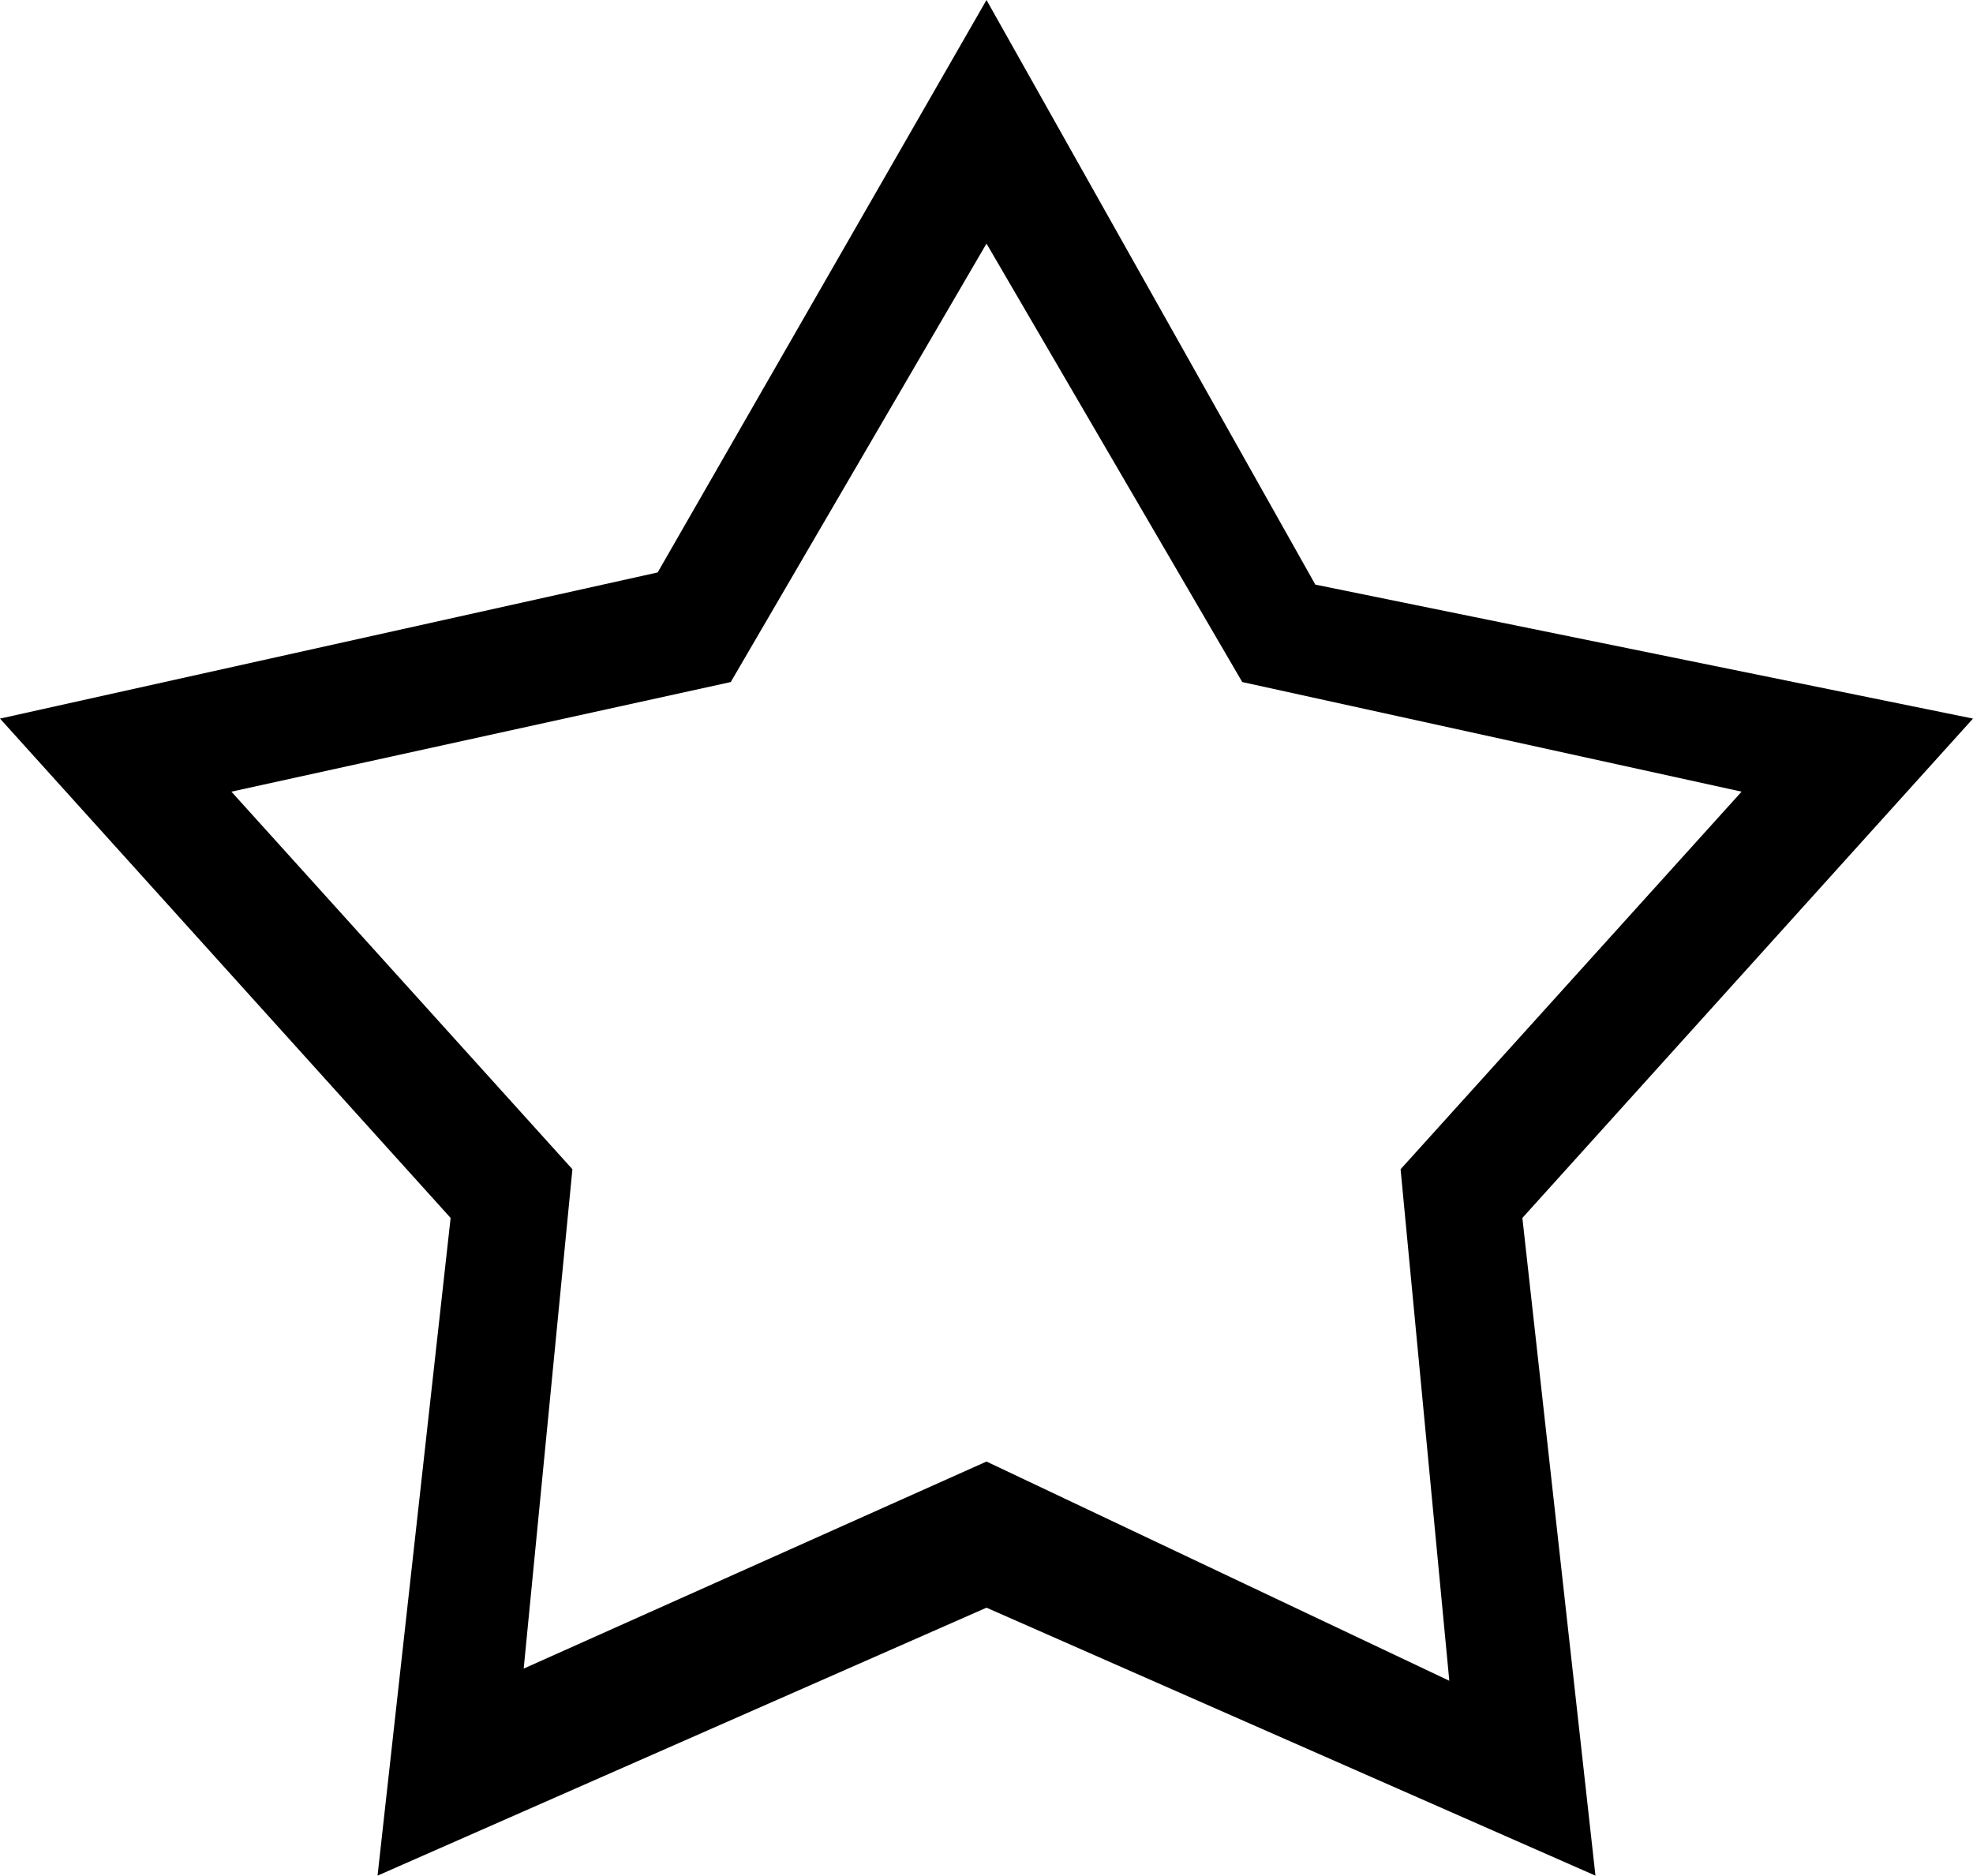 <?xml version="1.0" encoding="utf-8"?>
<!-- Generator: Adobe Illustrator 21.1.0, SVG Export Plug-In . SVG Version: 6.00 Build 0)  -->
<svg version="1.1" id="Layer_1" xmlns="http://www.w3.org/2000/svg" xmlns:xlink="http://www.w3.org/1999/xlink" x="0px" y="0px"
	 viewBox="0 0 16.2 15.4" style="enable-background:new 0 0 16.2 15.4;" xml:space="preserve">
<path id="icon_favorite-2" d="M16.2,5.9l-5.4-1.1L8.1,0L5.4,4.7L0,5.9l3.7,4.1l-0.6,5.4l5-2.2l5,2.2l-0.6-5.4L16.2,5.9z M8.1,12
	l-3.8,1.7l0.4-4.1L1.9,6.5L6,5.6L8.1,2l2.1,3.6l4.1,0.9l-2.8,3.1l0.4,4.2L8.1,12z"/>
</svg>
